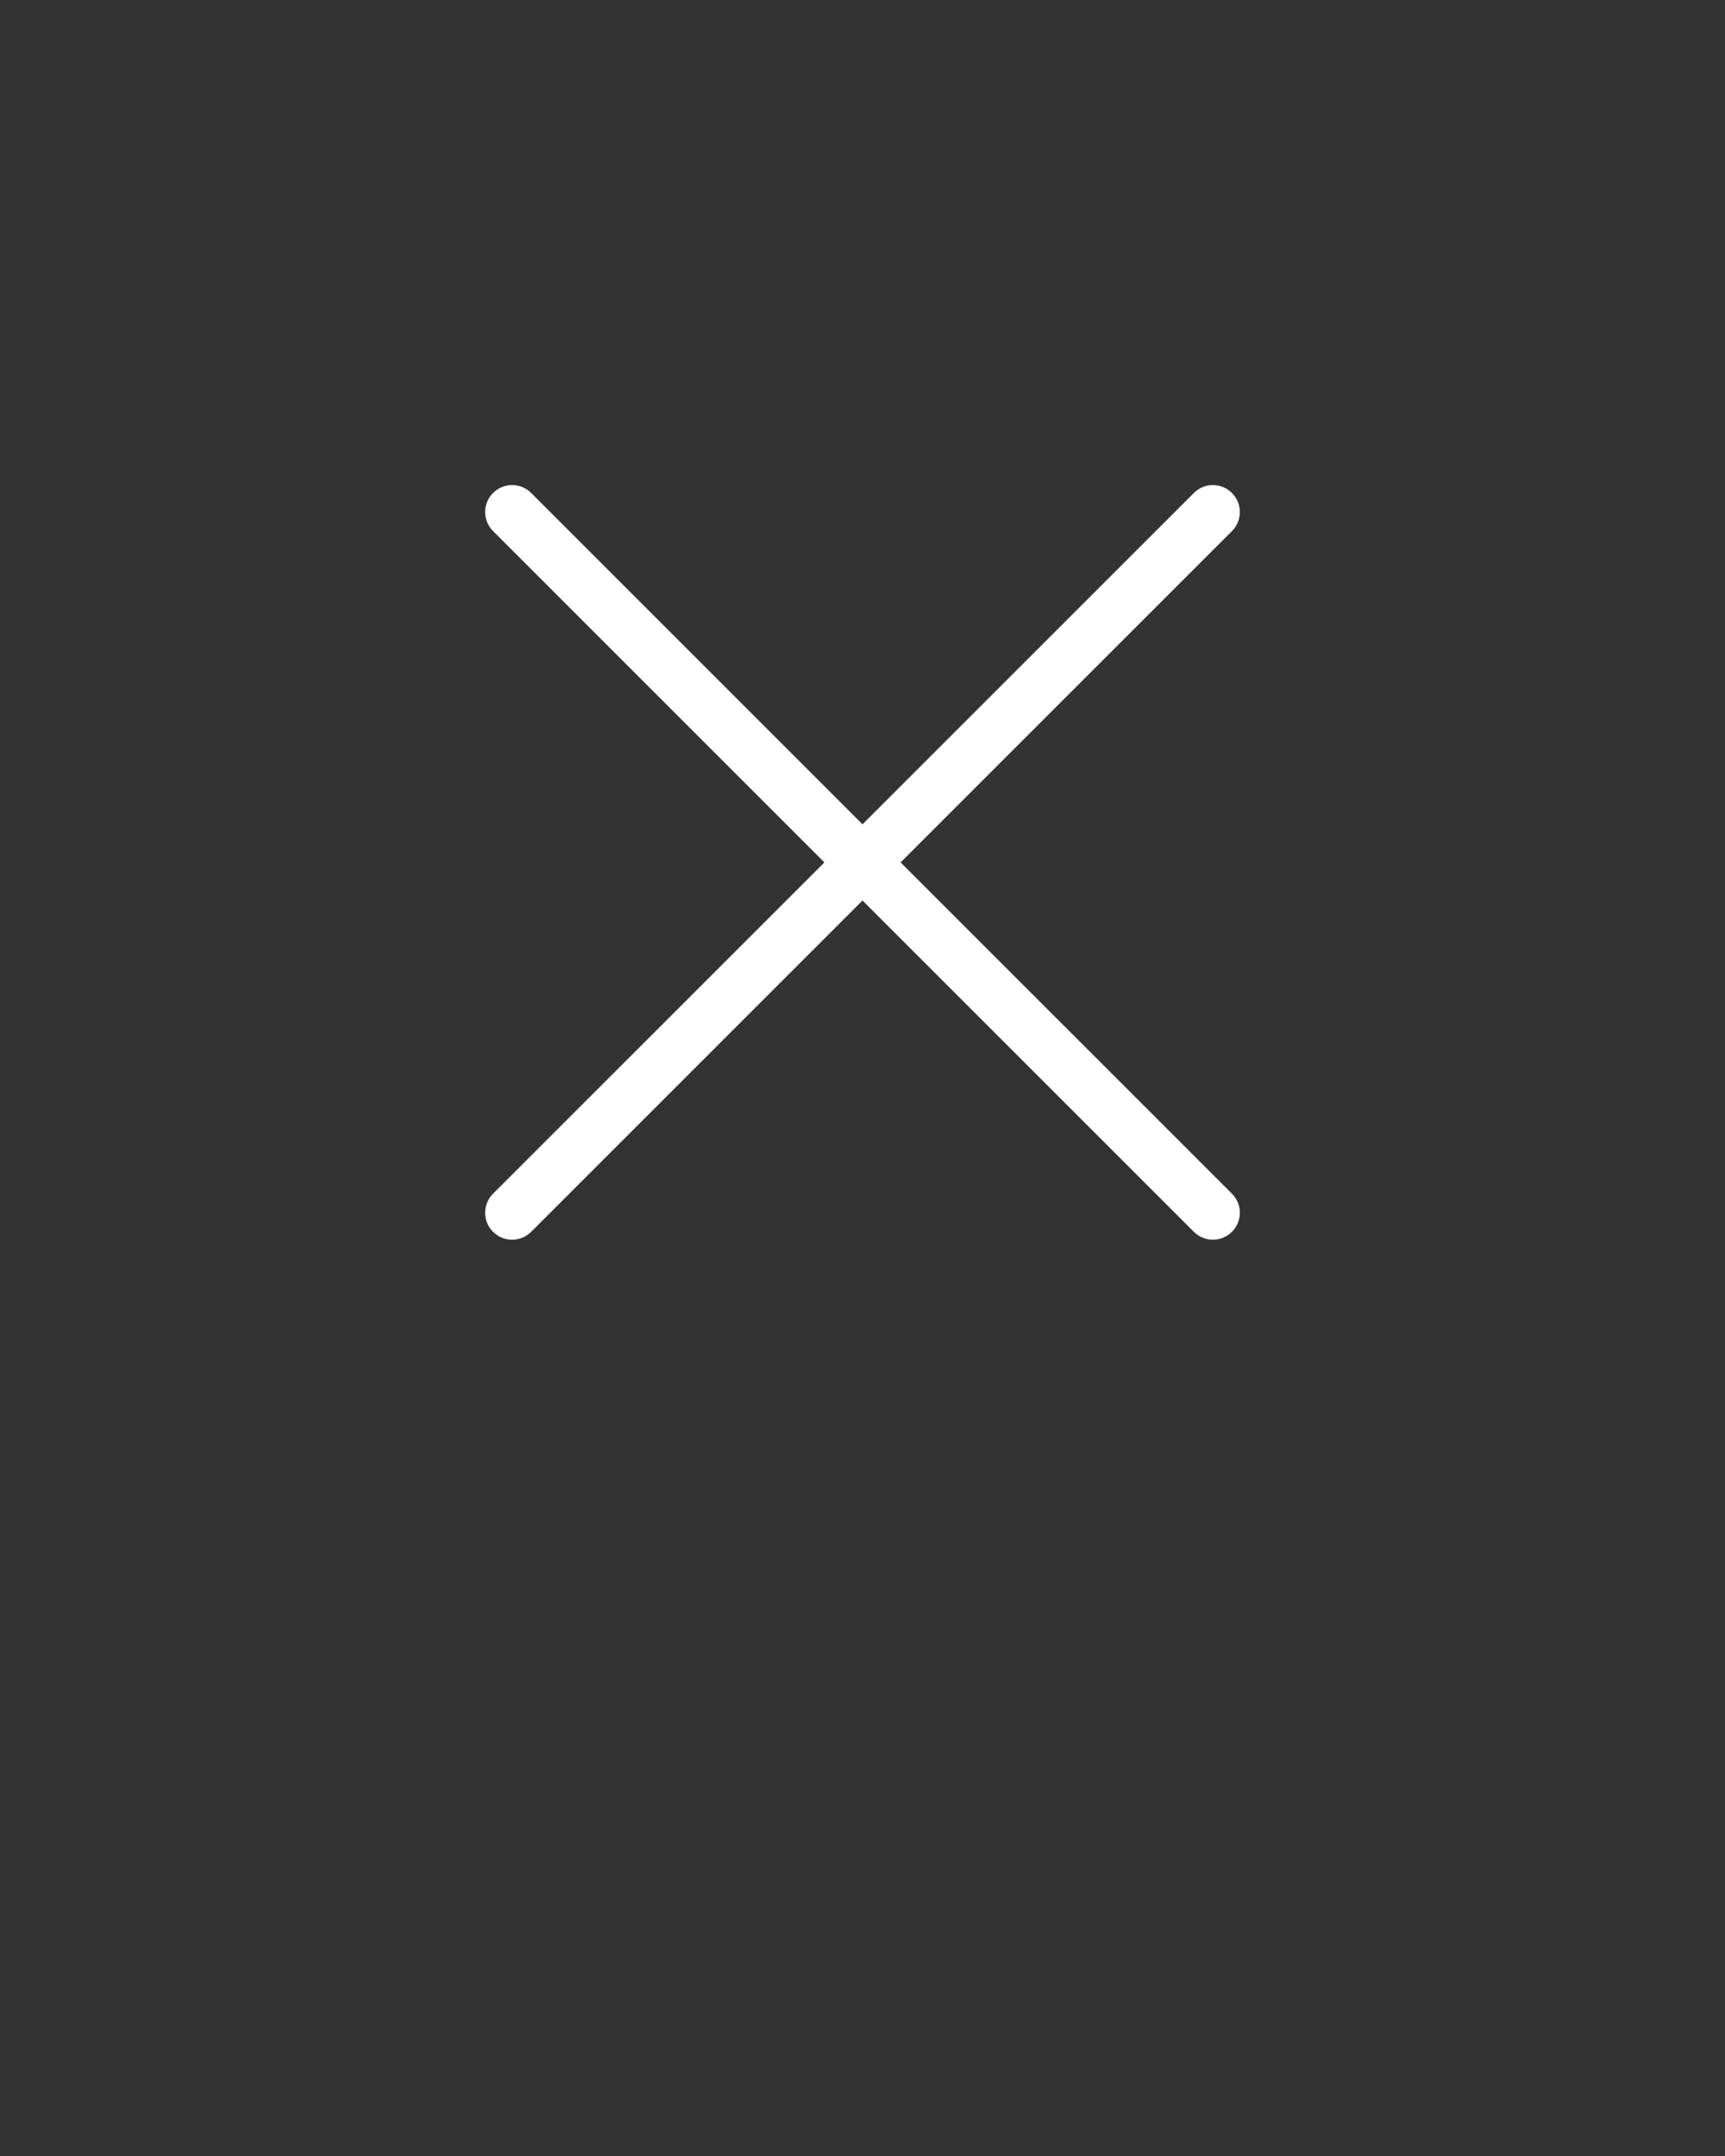 <svg xmlns="http://www.w3.org/2000/svg" fill="white" xmlns:xlink="http://www.w3.org/1999/xlink" version="1.1" x="0px" y="0px" viewBox="0 0 64 80" enable-background="new 0 0 64 64" xml:space="preserve"><rect x="0" y="0" width="64" height="80" fill="#333333" stroke="none"/><g><path d="M18.293,45.708C18.488,45.903,18.744,46,19,46s0.512-0.098,0.707-0.293L32,33.414l12.293,12.293   C44.488,45.903,44.744,46,45,46s0.512-0.098,0.707-0.293c0.391-0.391,0.391-1.023,0-1.414L33.414,32l12.293-12.293   c0.391-0.391,0.391-1.023,0-1.414s-1.023-0.391-1.414,0L32,30.586L19.707,18.292c-0.391-0.391-1.023-0.391-1.414,0   s-0.391,1.023,0,1.414L30.586,32L18.293,44.293C17.902,44.684,17.902,45.317,18.293,45.708z"/></g></svg>
